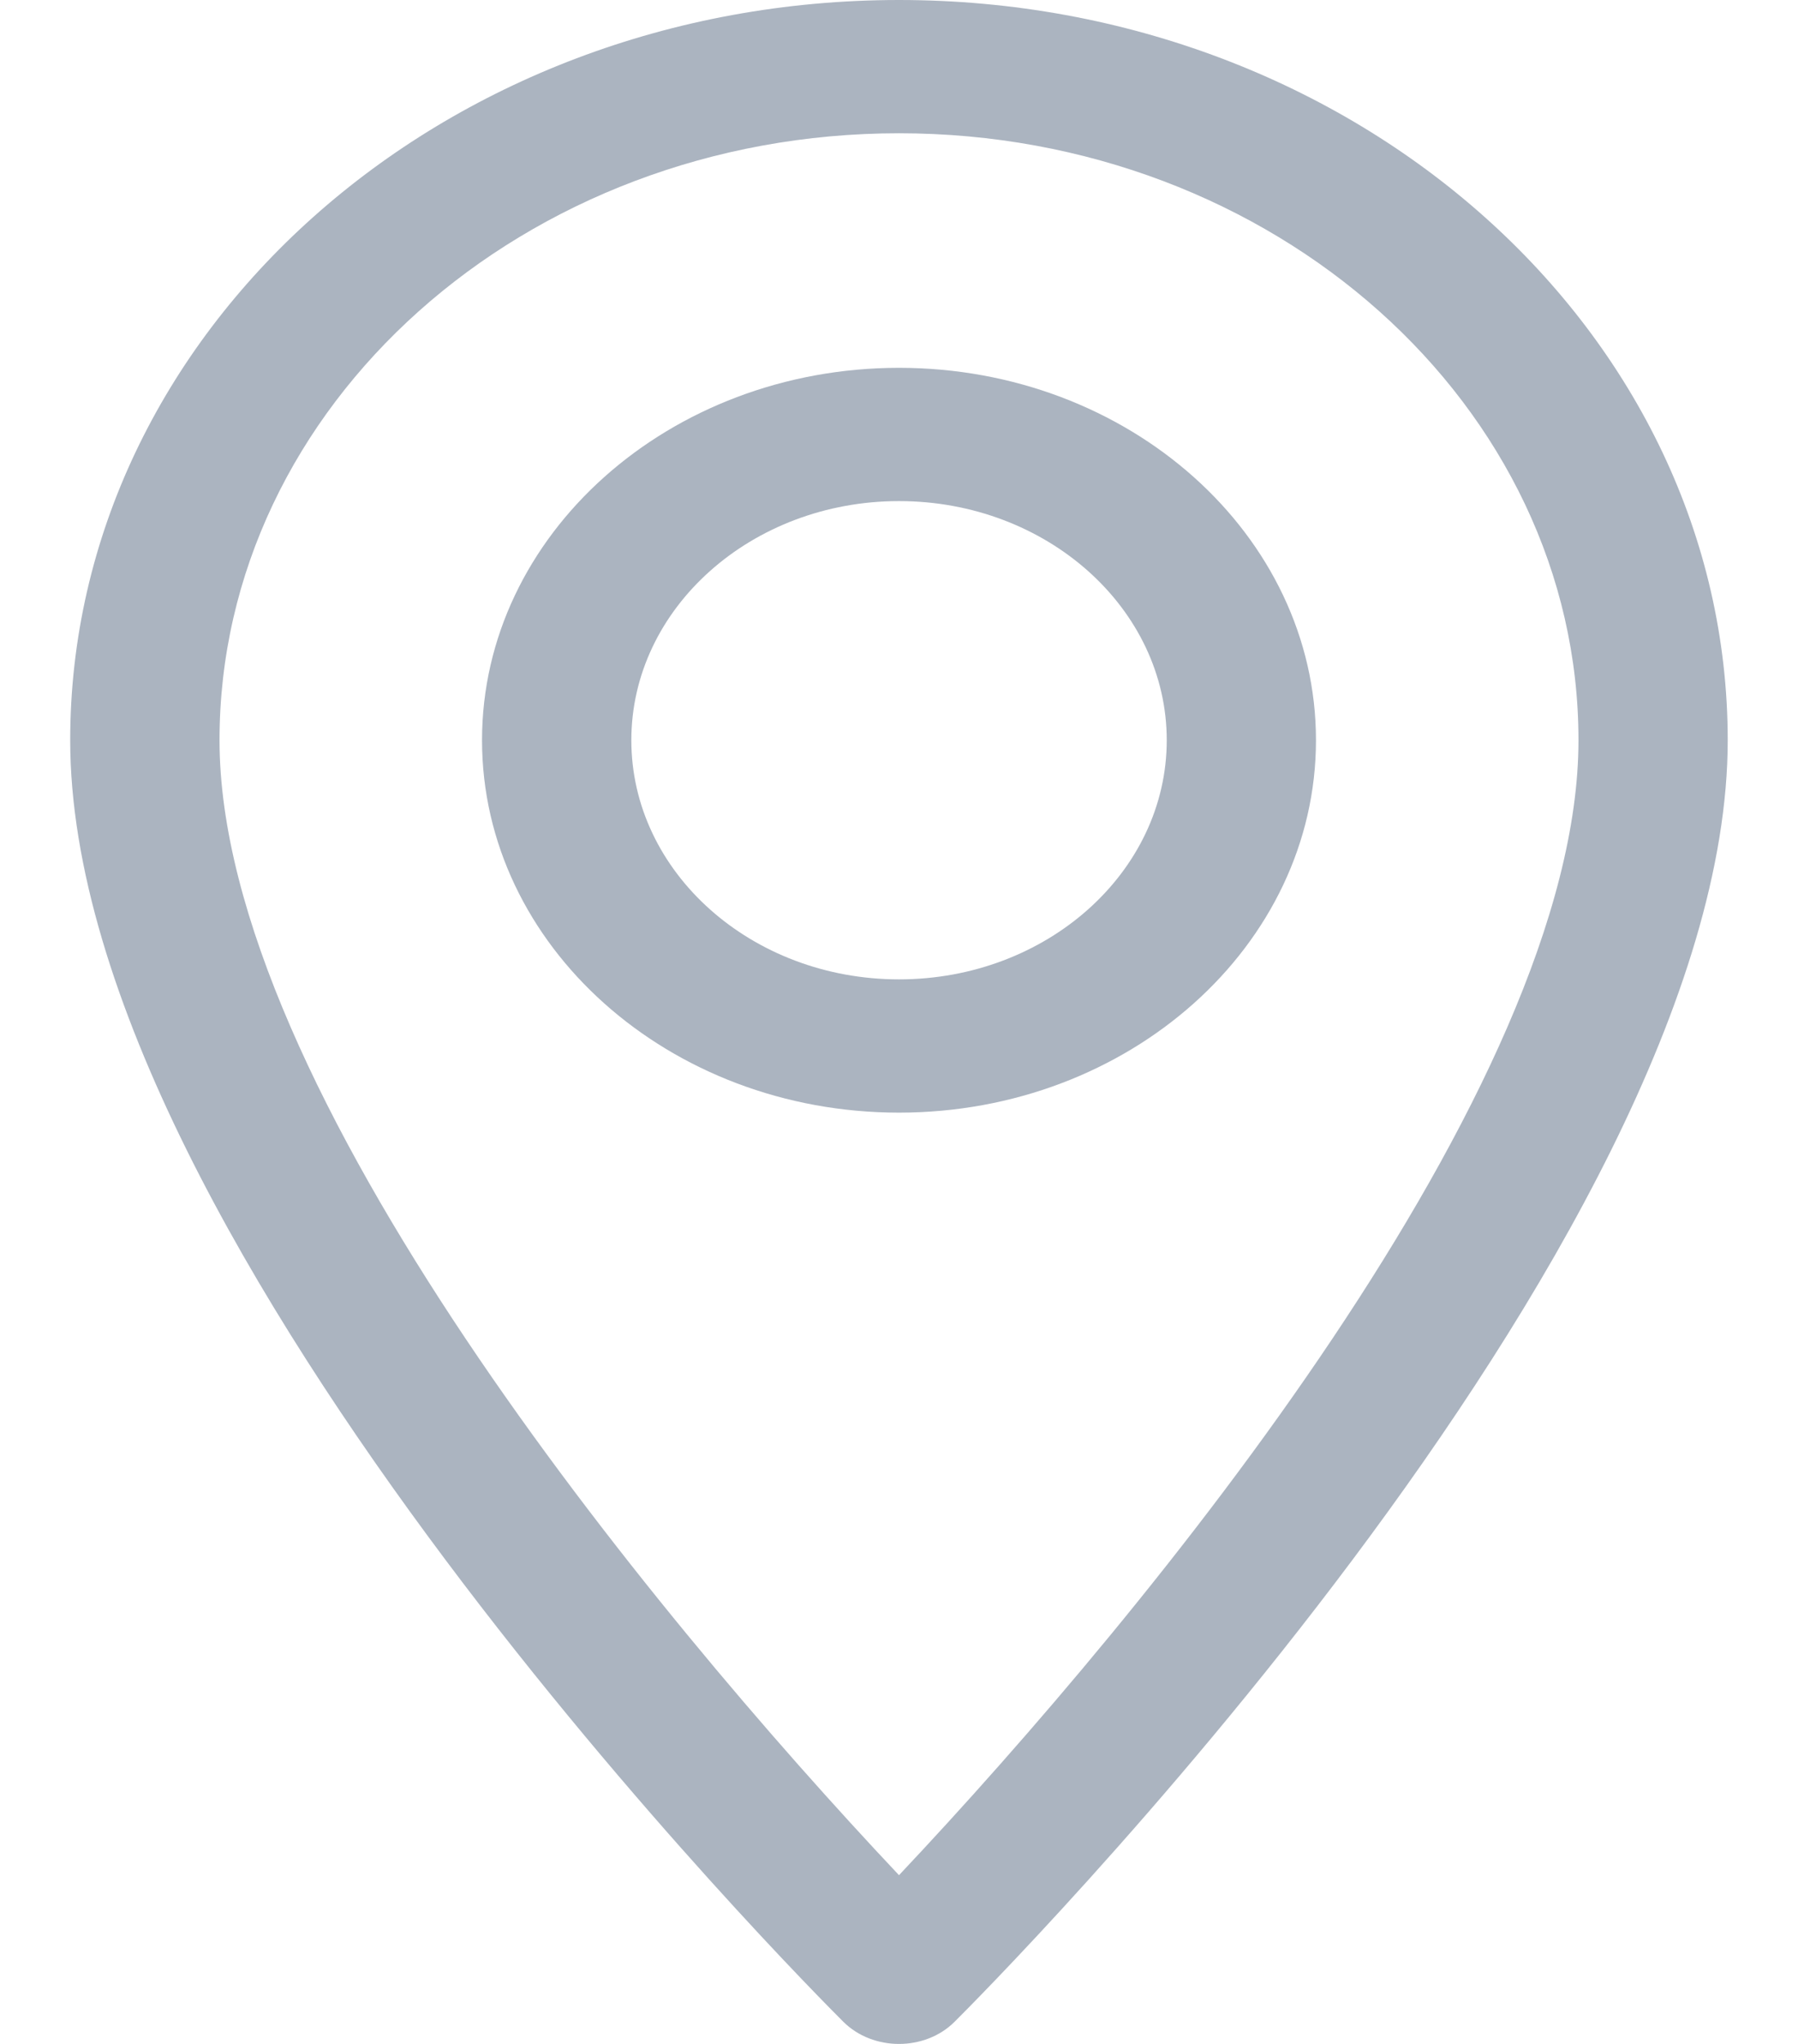 <svg width="22" height="25" viewBox="0 0 22 25" fill="none" xmlns="http://www.w3.org/2000/svg">
<path d="M11 0C5.408 0 0.859 4.062 0.859 9.054C0.859 15.25 9.934 24.345 10.32 24.73C10.683 25.09 11.317 25.09 11.679 24.73C12.066 24.345 21.14 15.25 21.14 9.054C21.14 4.062 16.591 0 11 0ZM11 22.936C7.946 19.697 2.686 13.306 2.686 9.054C2.686 4.961 6.415 1.63 11 1.63C15.585 1.63 19.314 4.961 19.314 9.054C19.314 13.306 14.055 19.696 11 22.936Z" fill="#ABB4C0"/>
<path d="M11 4.499C8.187 4.499 5.898 6.542 5.898 9.054C5.898 11.566 8.187 13.609 11 13.609C13.813 13.609 16.102 11.566 16.102 9.054C16.102 6.542 13.813 4.499 11 4.499ZM11 11.979C9.194 11.979 7.725 10.667 7.725 9.054C7.725 7.441 9.194 6.129 11 6.129C12.807 6.129 14.276 7.441 14.276 9.054C14.276 10.667 12.807 11.979 11 11.979Z" fill="#ABB4C0"/>
</svg>
